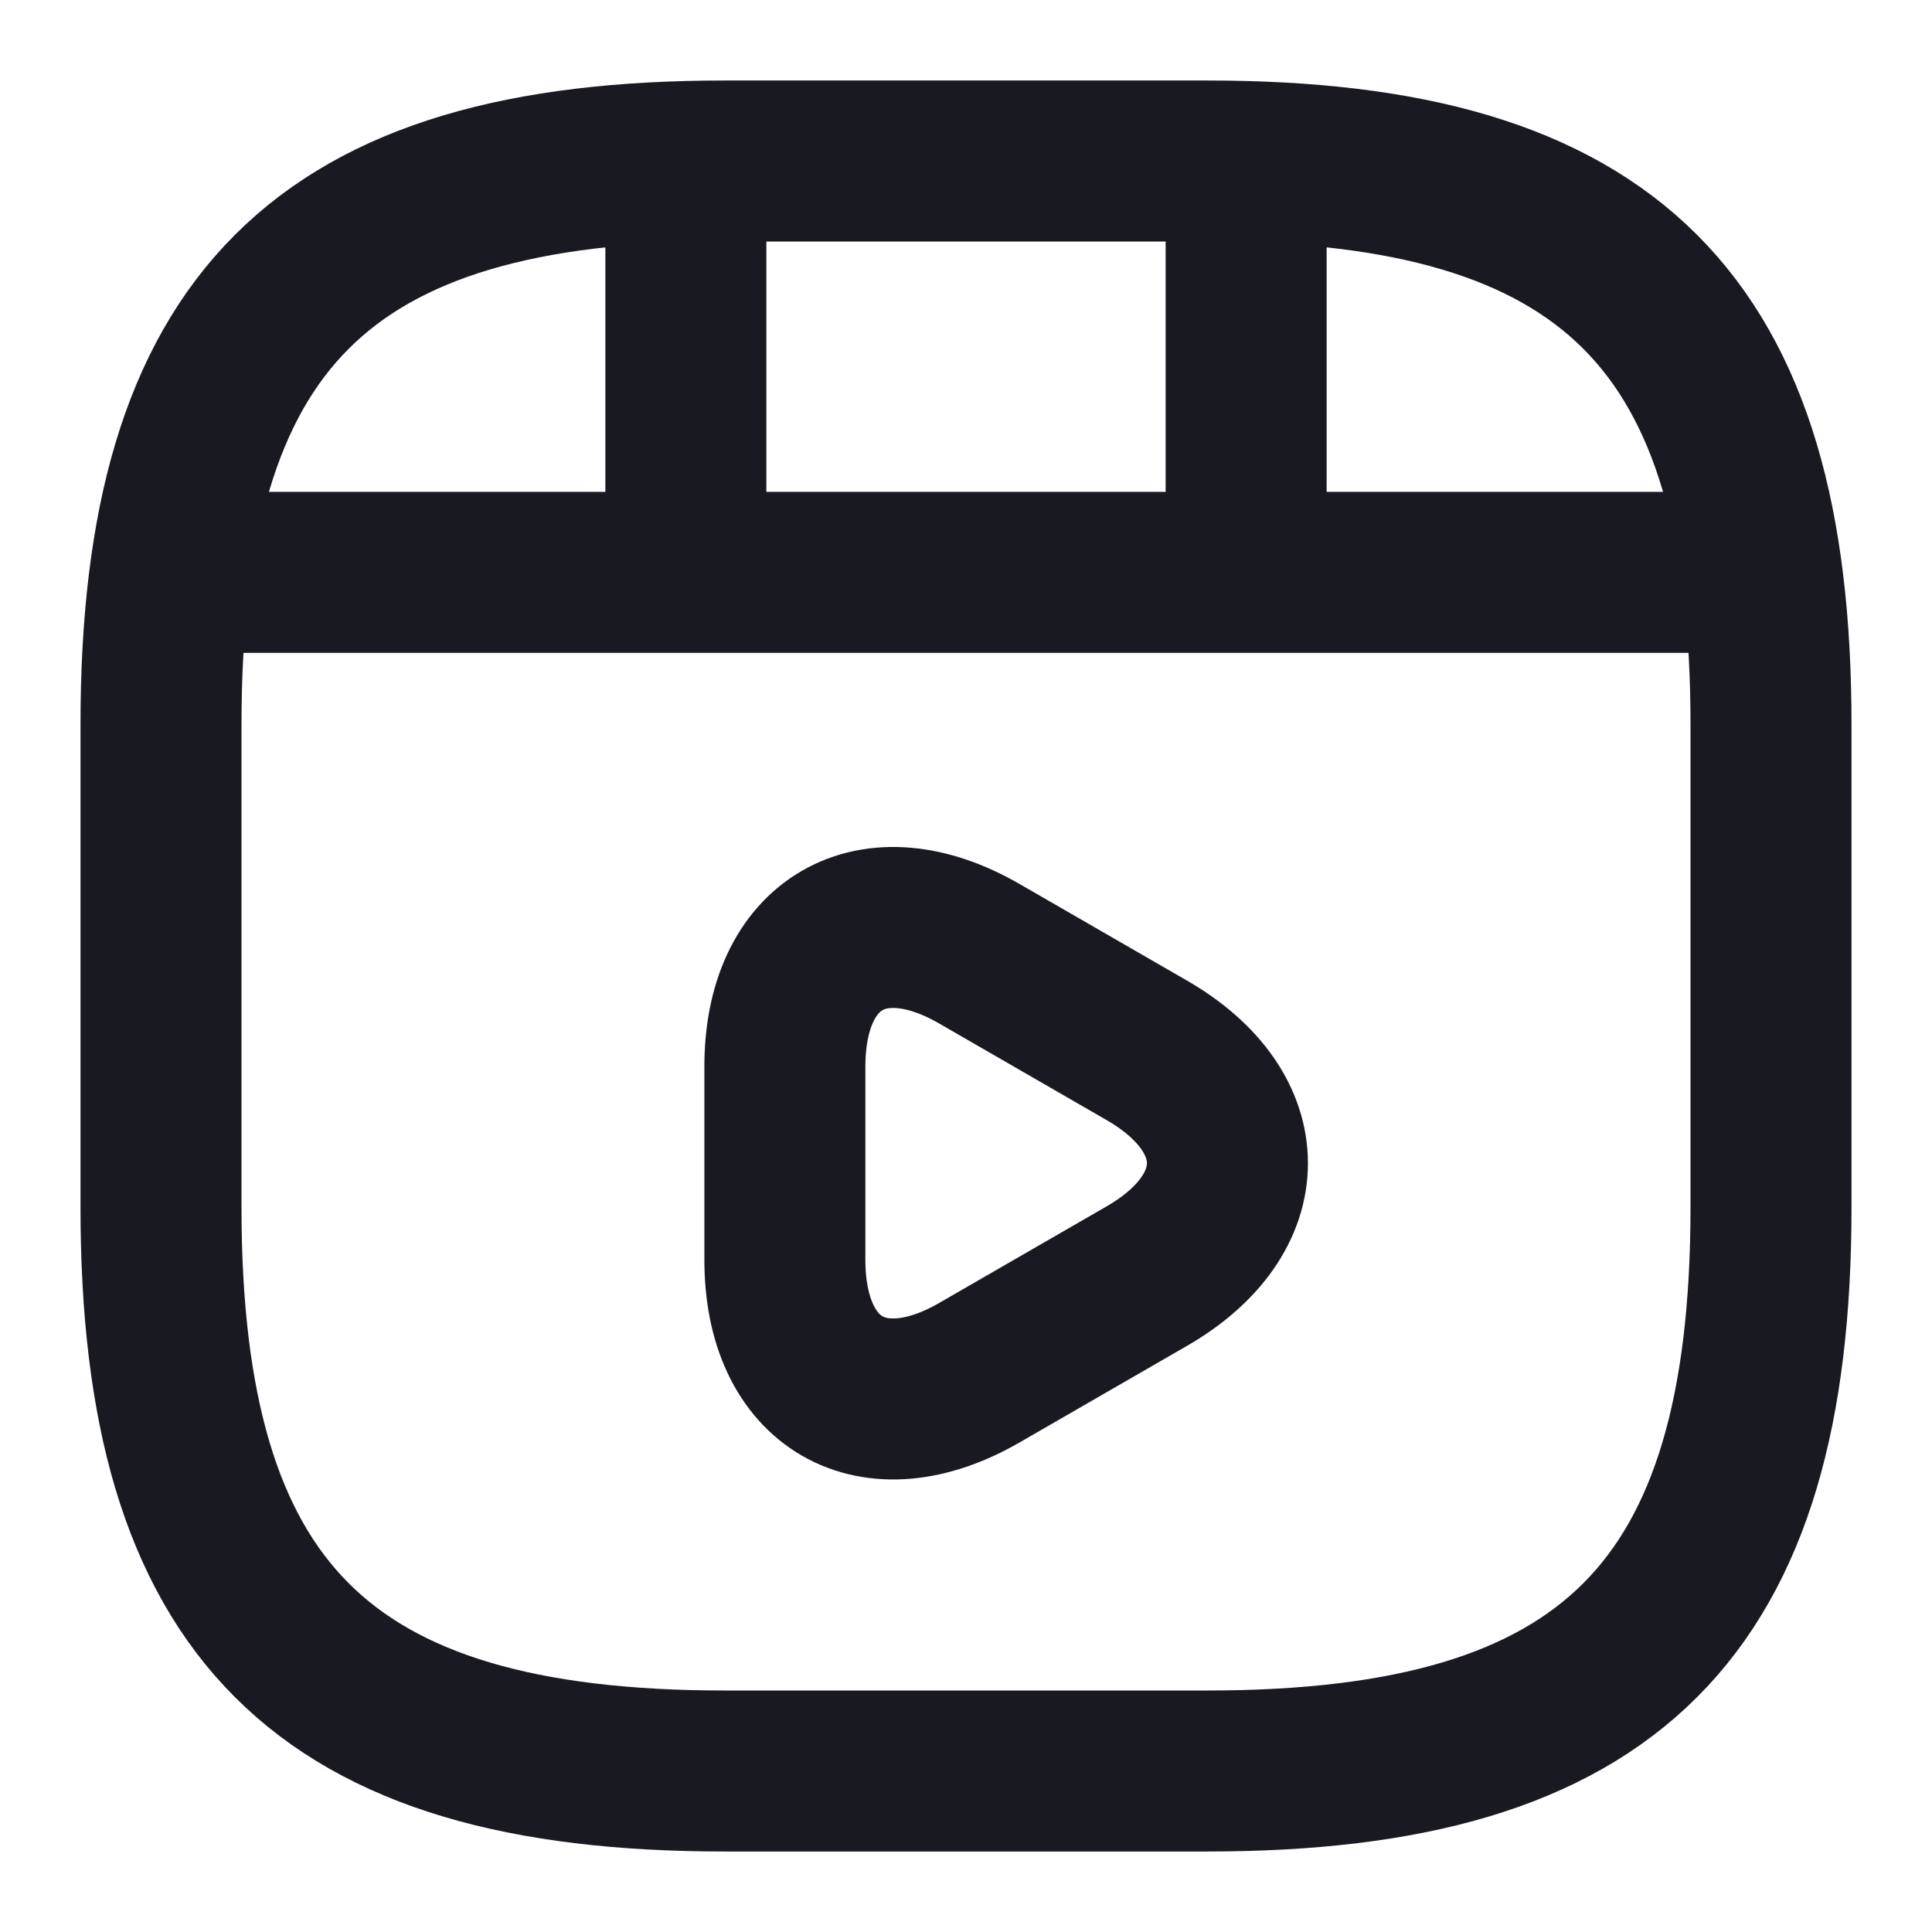 <svg width="12" height="12" viewBox="0 0 12 12" fill="none" xmlns="http://www.w3.org/2000/svg">
<path d="M11 7.5V4.5C11 2 10 1 7.5 1H4.5C2 1 1 2 1 4.5V7.5C1 10 2 11 4.5 11H7.5C10 11 11 10 11 7.5Z" stroke="#191921" stroke-linecap="round" stroke-linejoin="round"/>
<path d="M1.26 3.555H10.74" stroke="#191921" stroke-linecap="round" stroke-linejoin="round"/>
<path d="M4.26 1.055V3.485" stroke="#191921" stroke-linecap="round" stroke-linejoin="round"/>
<path d="M7.74 1.055V3.26" stroke="#191921" stroke-linecap="round" stroke-linejoin="round"/>
<path d="M4.875 7.225V6.625C4.875 5.855 5.42 5.54 6.085 5.925L6.605 6.225L7.125 6.525C7.79 6.91 7.79 7.54 7.125 7.925L6.605 8.225L6.085 8.525C5.42 8.91 4.875 8.595 4.875 7.825V7.225V7.225Z" stroke="#191921" stroke-miterlimit="10" stroke-linecap="round" stroke-linejoin="round"/>
</svg>
